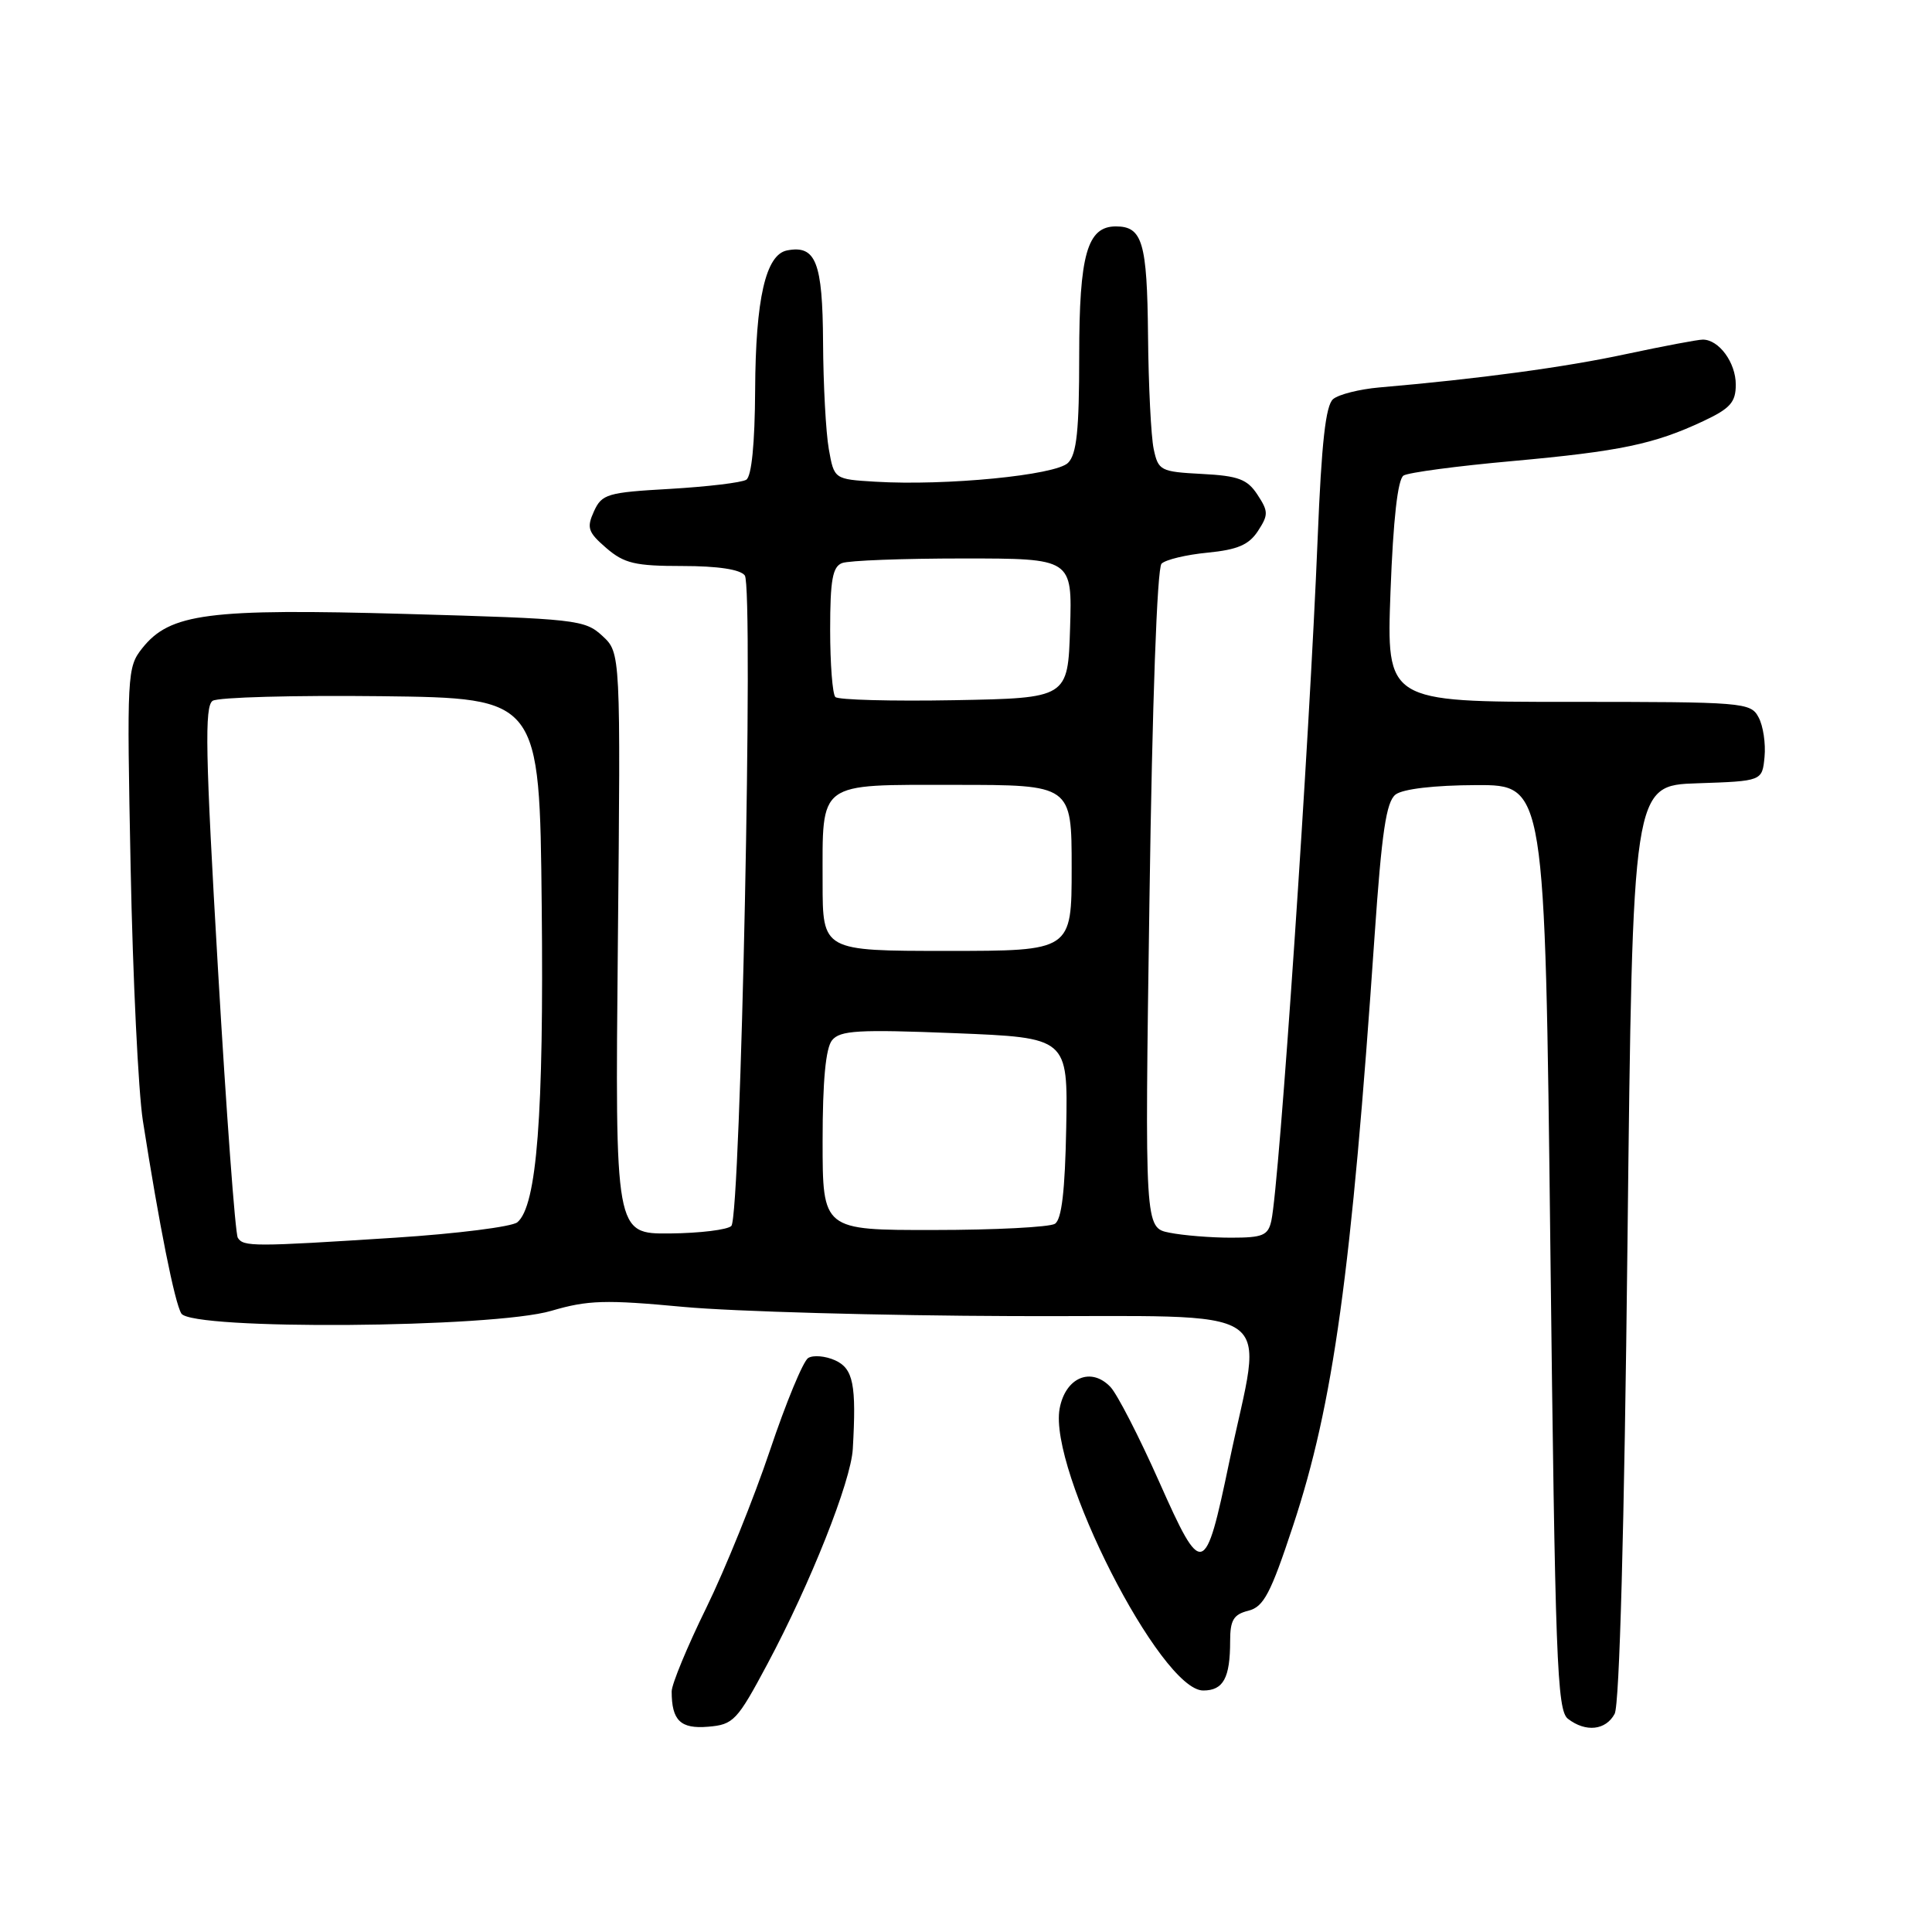 <?xml version="1.0" encoding="UTF-8" standalone="no"?>
<!DOCTYPE svg PUBLIC "-//W3C//DTD SVG 1.1//EN" "http://www.w3.org/Graphics/SVG/1.1/DTD/svg11.dtd" >
<svg xmlns="http://www.w3.org/2000/svg" xmlns:xlink="http://www.w3.org/1999/xlink" version="1.1" viewBox="0 0 256 256">
 <g >
 <path fill="currentColor"
d=" M 101.68 220.50 C 107.38 209.83 112.76 196.29 113.00 191.99 C 113.49 183.47 113.07 181.35 110.66 180.25 C 109.37 179.67 107.77 179.53 107.09 179.94 C 106.42 180.36 104.14 185.87 102.02 192.19 C 99.90 198.50 96.11 207.89 93.59 213.04 C 91.06 218.19 89.00 223.18 89.00 224.12 C 89.00 227.98 90.17 229.11 93.83 228.80 C 97.19 228.52 97.67 228.01 101.68 220.50 Z  M 213.95 227.09 C 214.59 225.89 215.23 202.65 215.65 164.63 C 216.33 104.07 216.33 104.07 224.91 103.79 C 233.50 103.50 233.50 103.50 233.81 100.30 C 233.98 98.53 233.63 96.17 233.02 95.05 C 231.97 93.07 231.09 93.00 207.82 93.00 C 183.71 93.00 183.71 93.00 184.25 78.37 C 184.61 68.77 185.21 63.49 185.98 63.01 C 186.63 62.61 193.08 61.75 200.33 61.10 C 214.67 59.80 219.19 58.86 225.72 55.79 C 229.27 54.12 230.00 53.30 230.00 50.96 C 230.00 48.04 227.77 45.00 225.63 45.00 C 224.96 45.00 220.38 45.87 215.45 46.92 C 207.38 48.66 195.98 50.20 182.75 51.34 C 180.14 51.57 177.39 52.26 176.65 52.88 C 175.66 53.70 175.11 58.66 174.60 71.25 C 173.50 98.38 169.53 156.84 168.46 161.75 C 168.03 163.71 167.33 164.00 163.11 164.00 C 160.44 164.00 156.77 163.70 154.97 163.34 C 151.68 162.69 151.68 162.69 152.31 119.18 C 152.68 93.08 153.32 75.28 153.91 74.69 C 154.44 74.16 157.19 73.50 160.01 73.23 C 163.97 72.84 165.48 72.20 166.68 70.37 C 168.08 68.22 168.08 67.77 166.62 65.55 C 165.28 63.50 164.09 63.05 159.27 62.80 C 153.77 62.51 153.48 62.36 152.87 59.50 C 152.52 57.85 152.18 51.08 152.12 44.45 C 152.00 32.10 151.38 30.00 147.86 30.00 C 144.06 30.00 143.00 33.74 143.00 47.15 C 143.00 57.02 142.67 60.19 141.52 61.33 C 139.89 62.97 125.33 64.39 116.01 63.83 C 110.53 63.50 110.53 63.50 109.82 59.50 C 109.43 57.30 109.09 50.94 109.06 45.37 C 109.00 34.73 108.11 32.45 104.30 33.18 C 101.46 33.72 100.12 39.58 100.06 51.69 C 100.02 58.81 99.59 63.13 98.88 63.57 C 98.27 63.95 93.73 64.49 88.79 64.78 C 80.46 65.25 79.75 65.46 78.70 67.76 C 77.71 69.94 77.91 70.52 80.34 72.62 C 82.71 74.66 84.16 75.00 90.43 75.00 C 95.12 75.00 98.09 75.45 98.69 76.25 C 99.87 77.83 98.15 161.11 96.91 162.44 C 96.42 162.95 92.76 163.40 88.76 163.44 C 81.50 163.50 81.50 163.50 81.87 125.00 C 82.24 86.50 82.24 86.50 79.82 84.26 C 77.49 82.11 76.38 81.99 53.79 81.35 C 27.57 80.61 22.52 81.27 18.85 85.89 C 16.84 88.42 16.80 89.29 17.31 115.00 C 17.60 129.57 18.33 144.65 18.93 148.50 C 21.11 162.42 23.15 172.63 24.03 174.05 C 25.41 176.27 65.30 175.98 73.06 173.69 C 77.89 172.27 80.21 172.20 90.56 173.17 C 97.13 173.78 116.83 174.33 134.35 174.39 C 170.62 174.52 167.35 172.30 162.88 193.73 C 159.68 209.07 159.30 209.17 153.59 196.33 C 150.94 190.37 148.04 184.73 147.14 183.78 C 144.57 181.08 141.18 182.52 140.41 186.63 C 138.89 194.73 153.79 224.00 159.43 224.00 C 162.10 224.00 163.00 222.35 163.00 217.44 C 163.00 214.68 163.45 213.92 165.41 213.43 C 167.44 212.92 168.36 211.19 171.34 202.16 C 176.67 186.06 179.08 168.67 182.14 124.00 C 183.09 110.25 183.68 106.24 184.92 105.28 C 185.89 104.54 190.03 104.05 195.61 104.03 C 204.72 104.00 204.72 104.00 205.43 165.25 C 206.07 220.00 206.31 226.63 207.76 227.75 C 210.12 229.57 212.78 229.28 213.95 227.09 Z  M 31.51 164.01 C 31.17 163.47 29.99 147.43 28.88 128.37 C 27.21 99.77 27.09 93.56 28.18 92.86 C 28.91 92.39 38.95 92.12 50.50 92.25 C 71.50 92.50 71.50 92.50 71.78 120.00 C 72.07 147.74 71.14 159.81 68.55 161.96 C 67.84 162.55 60.56 163.47 52.38 164.00 C 33.58 165.21 32.25 165.21 31.51 164.01 Z  M 109.00 151.19 C 109.00 143.23 109.41 138.88 110.25 137.84 C 111.32 136.53 113.70 136.39 126.50 136.90 C 141.50 137.50 141.50 137.50 141.28 149.42 C 141.12 157.81 140.68 161.59 139.78 162.16 C 139.08 162.60 131.86 162.98 123.75 162.98 C 109.00 163.00 109.00 163.00 109.00 151.19 Z  M 109.00 116.93 C 109.00 103.40 108.18 104.00 126.54 104.00 C 142.00 104.00 142.00 104.00 142.00 115.00 C 142.00 126.00 142.00 126.00 125.50 126.00 C 109.00 126.00 109.00 126.00 109.00 116.93 Z  M 110.69 92.36 C 110.31 91.98 110.00 87.96 110.00 83.44 C 110.00 76.86 110.32 75.09 111.58 74.61 C 112.45 74.27 119.67 74.00 127.62 74.00 C 142.08 74.00 142.08 74.00 141.79 83.25 C 141.50 92.50 141.50 92.50 126.44 92.78 C 118.16 92.93 111.07 92.74 110.69 92.36 Z "/>
</g>
</svg>